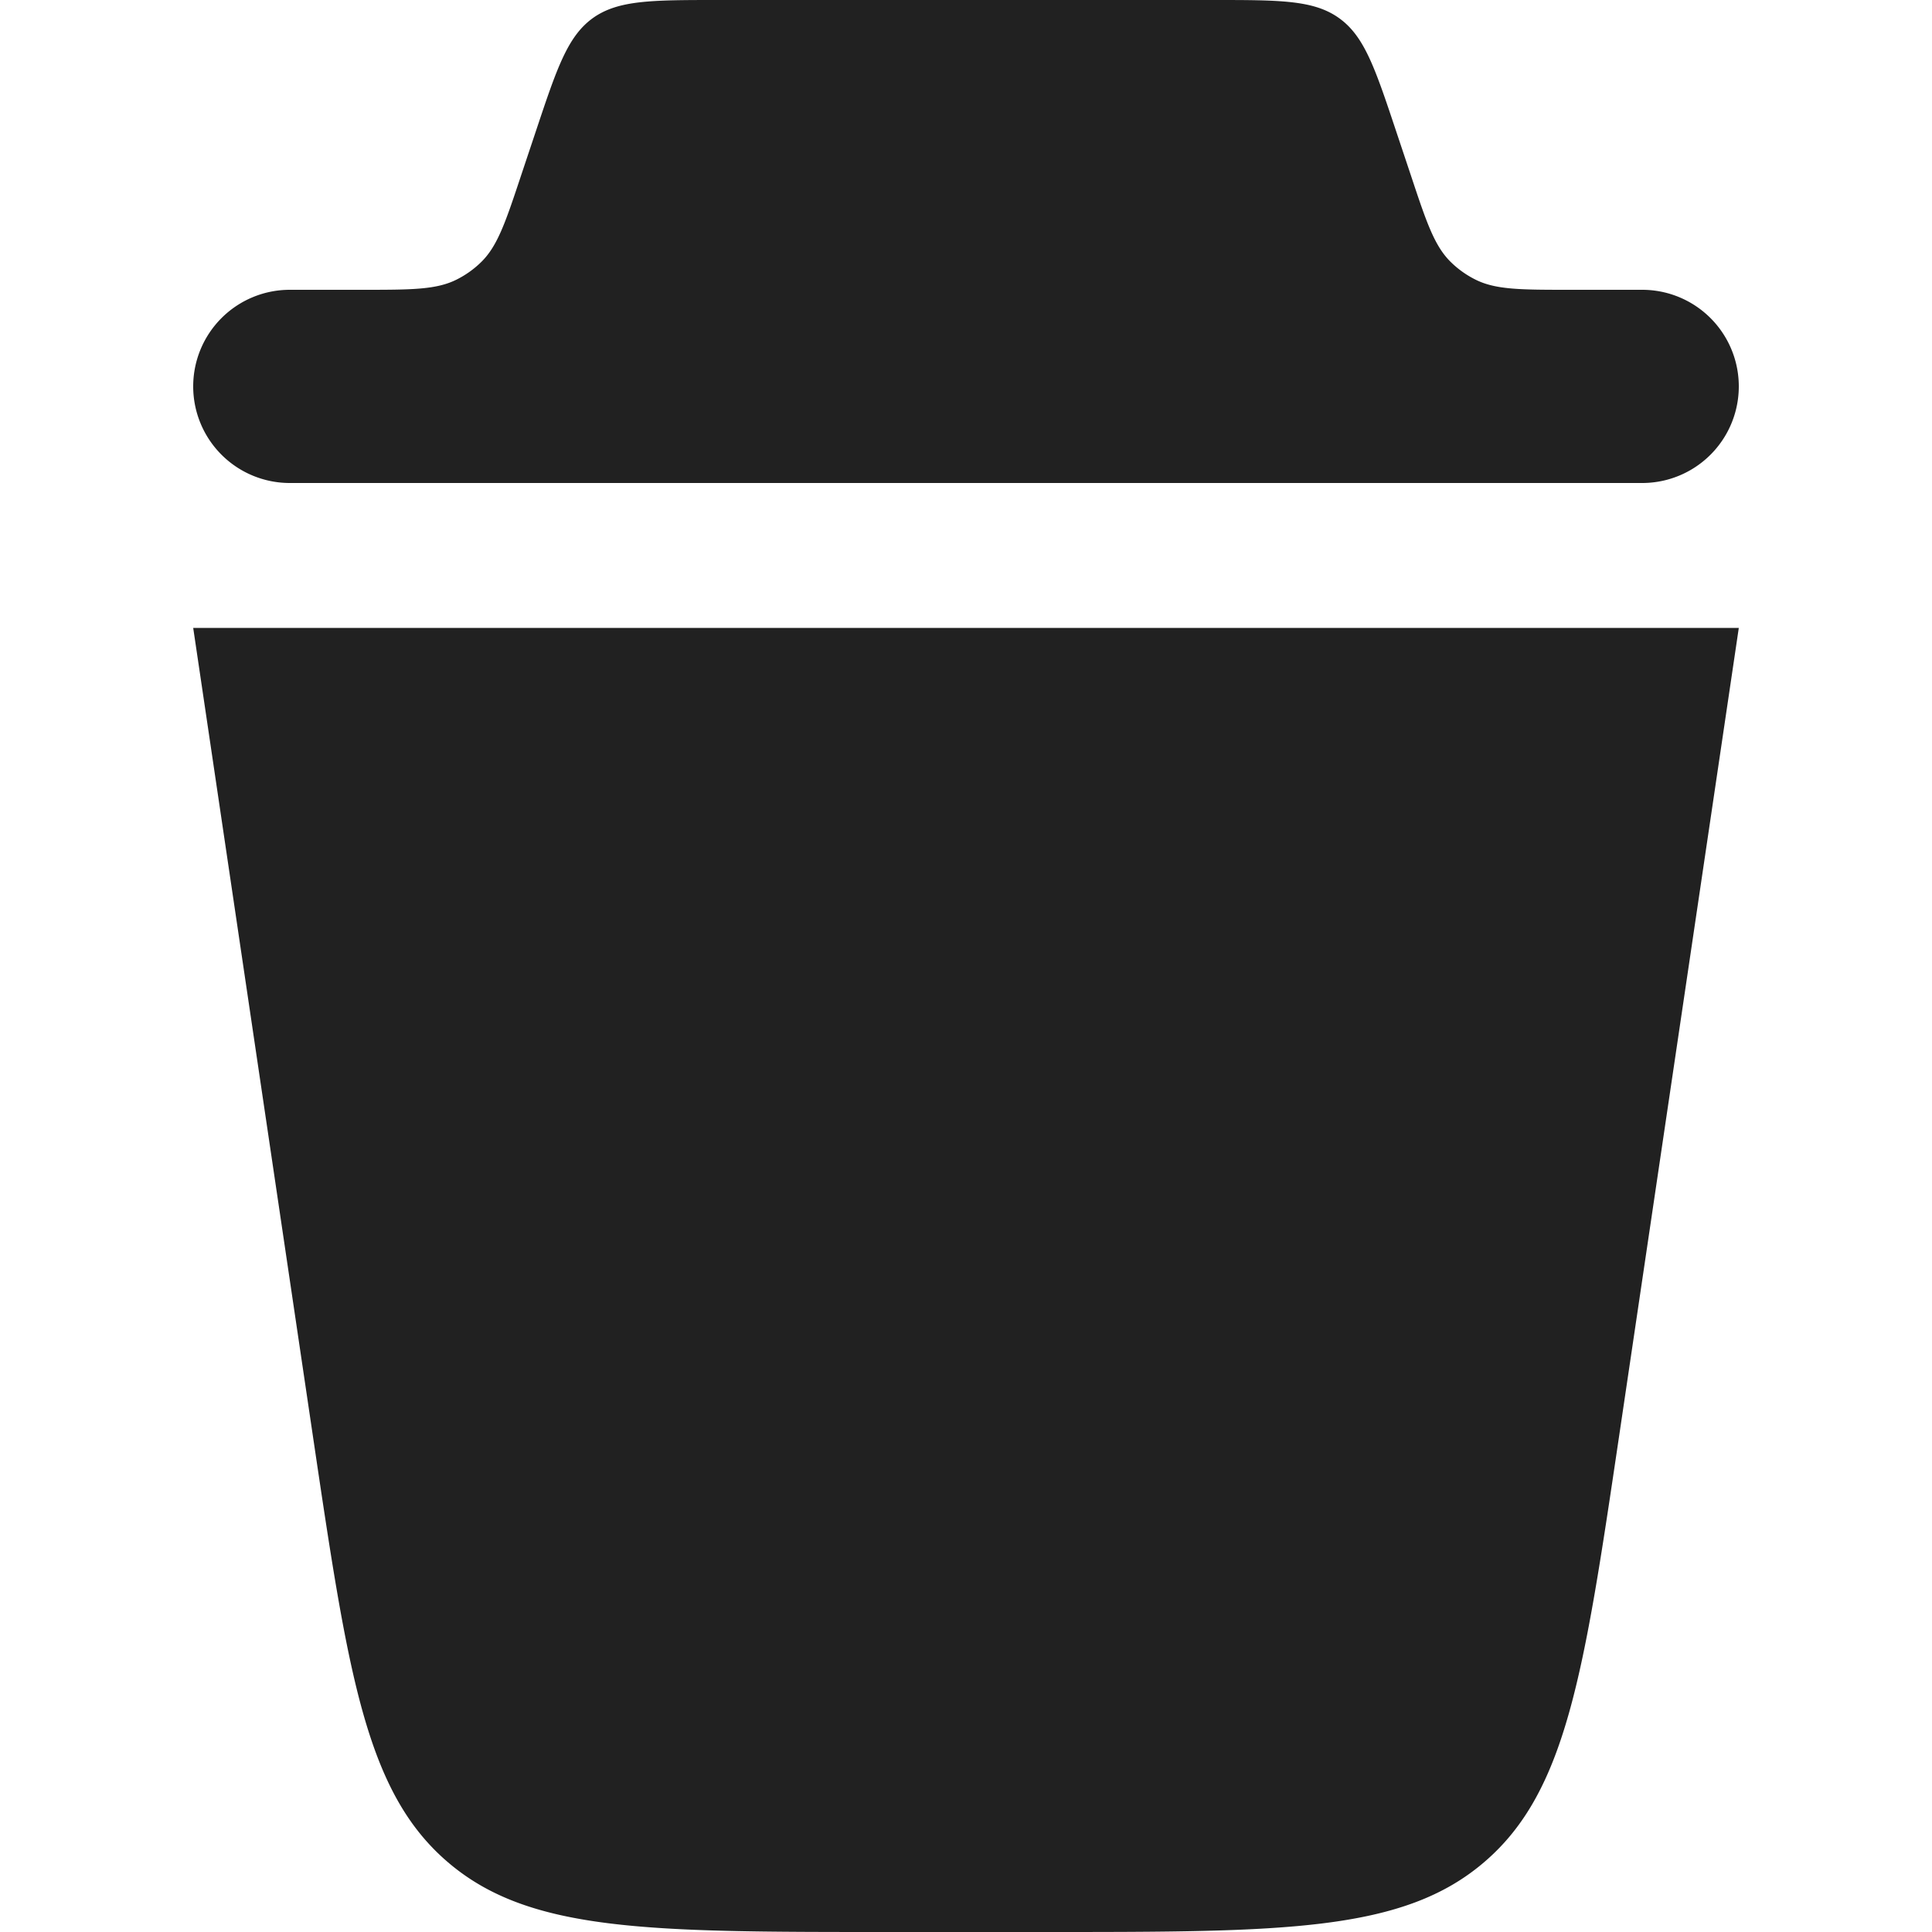 <svg xmlns="http://www.w3.org/2000/svg" width="20" height="20" fill="none" viewBox="0 0 20 20"><path fill="#212121" d="M2 6.5h16l-1.241 8.38c-.362 2.442-.543 3.663-1.388 4.391-.844.729-2.079.729-4.548.729H9.177c-2.47 0-3.704 0-4.548-.729-.845-.728-1.026-1.95-1.388-4.392L2 6.5ZM2 4a1 1 0 0 1 1-1h.743c.515 0 .773 0 .984-.106a1 1 0 0 0 .259-.186c.167-.167.249-.412.411-.9l.147-.44c.22-.66.33-.99.592-1.18C6.398 0 6.746 0 7.442 0h5.117c.695 0 1.043 0 1.305.189s.372.519.592 1.179l.147.44c.162.488.244.733.411.9a1 1 0 0 0 .259.186c.211.106.469.106.984.106H17a1 1 0 1 1 0 2H3a1 1 0 0 1-1-1Z"/></svg>